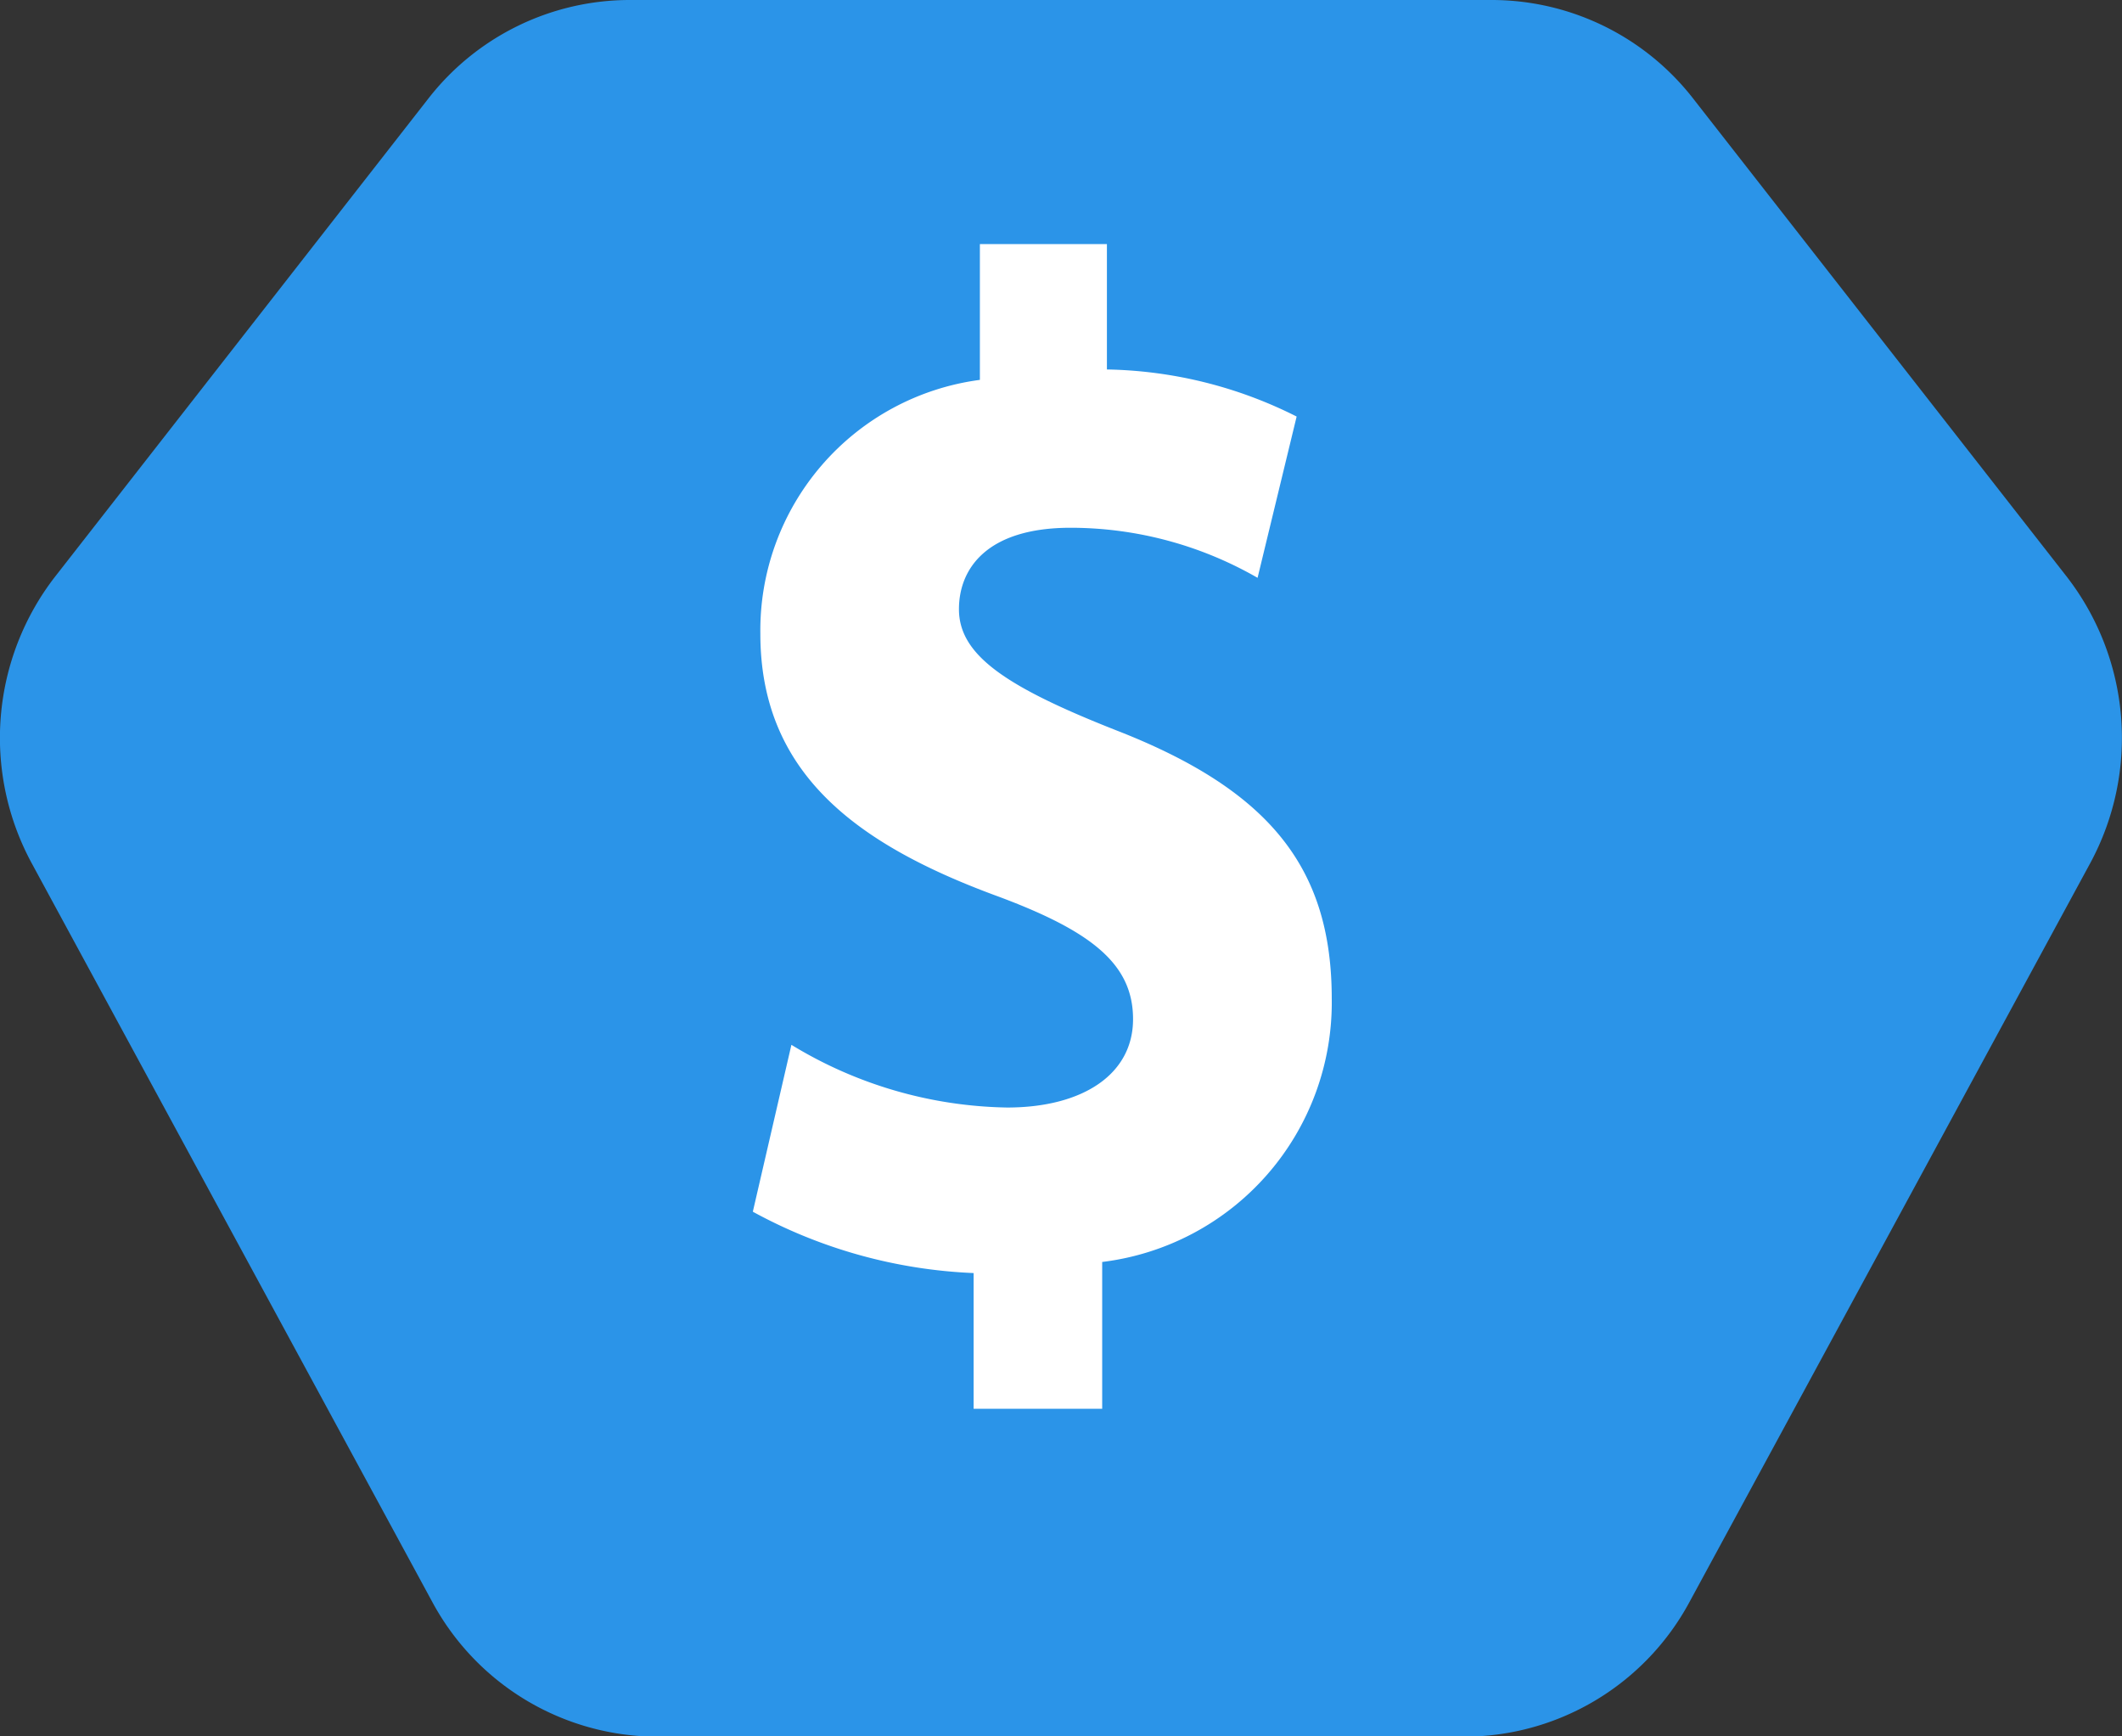 <svg xmlns="http://www.w3.org/2000/svg" width="22" height="18" viewBox="0 0 22 18">
    <rect x="0" y="0" width="22" height="18" fill="#333333" stroke="none"/>
    <g>
        <path fill="#2b94e8" d="M417.919 372.189h-8.948a2.647 2.647 0 0 0-2.086 1.023l-3.866 4.951a2.728 2.728 0 0 0-.245 2.975l4.151 7.654a2.655 2.655 0 0 0 2.331 1.4h8.376a2.655 2.655 0 0 0 2.331-1.4l4.152-7.654a2.729 2.729 0 0 0-.246-2.975L420 373.212a2.648 2.648 0 0 0-2.081-1.023z" transform="translate(-43 -426.238) translate(-359.445 54.049)"/>
        <path fill="#fff" d="M2184.32 3628.1v1.522h-1.333v-1.407a5.219 5.219 0 0 1-2.289-.636l.4-1.73a4.428 4.428 0 0 0 2.236.65c.78 0 1.306-.341 1.306-.916s-.433-.918-1.442-1.288c-1.439-.535-2.422-1.272-2.422-2.707a2.619 2.619 0 0 1 2.276-2.632v-1.408h1.317v1.3a4.535 4.535 0 0 1 1.967.488l-.405 1.672a3.89 3.89 0 0 0-1.938-.519c-.875 0-1.158.429-1.158.844 0 .471.473.8 1.631 1.256 1.6.623 2.234 1.435 2.234 2.781a2.709 2.709 0 0 1-2.38 2.73z" transform="translate(-43 -426.238) translate(-2129.893 -3188.78)"/>
    </g>
</svg>
